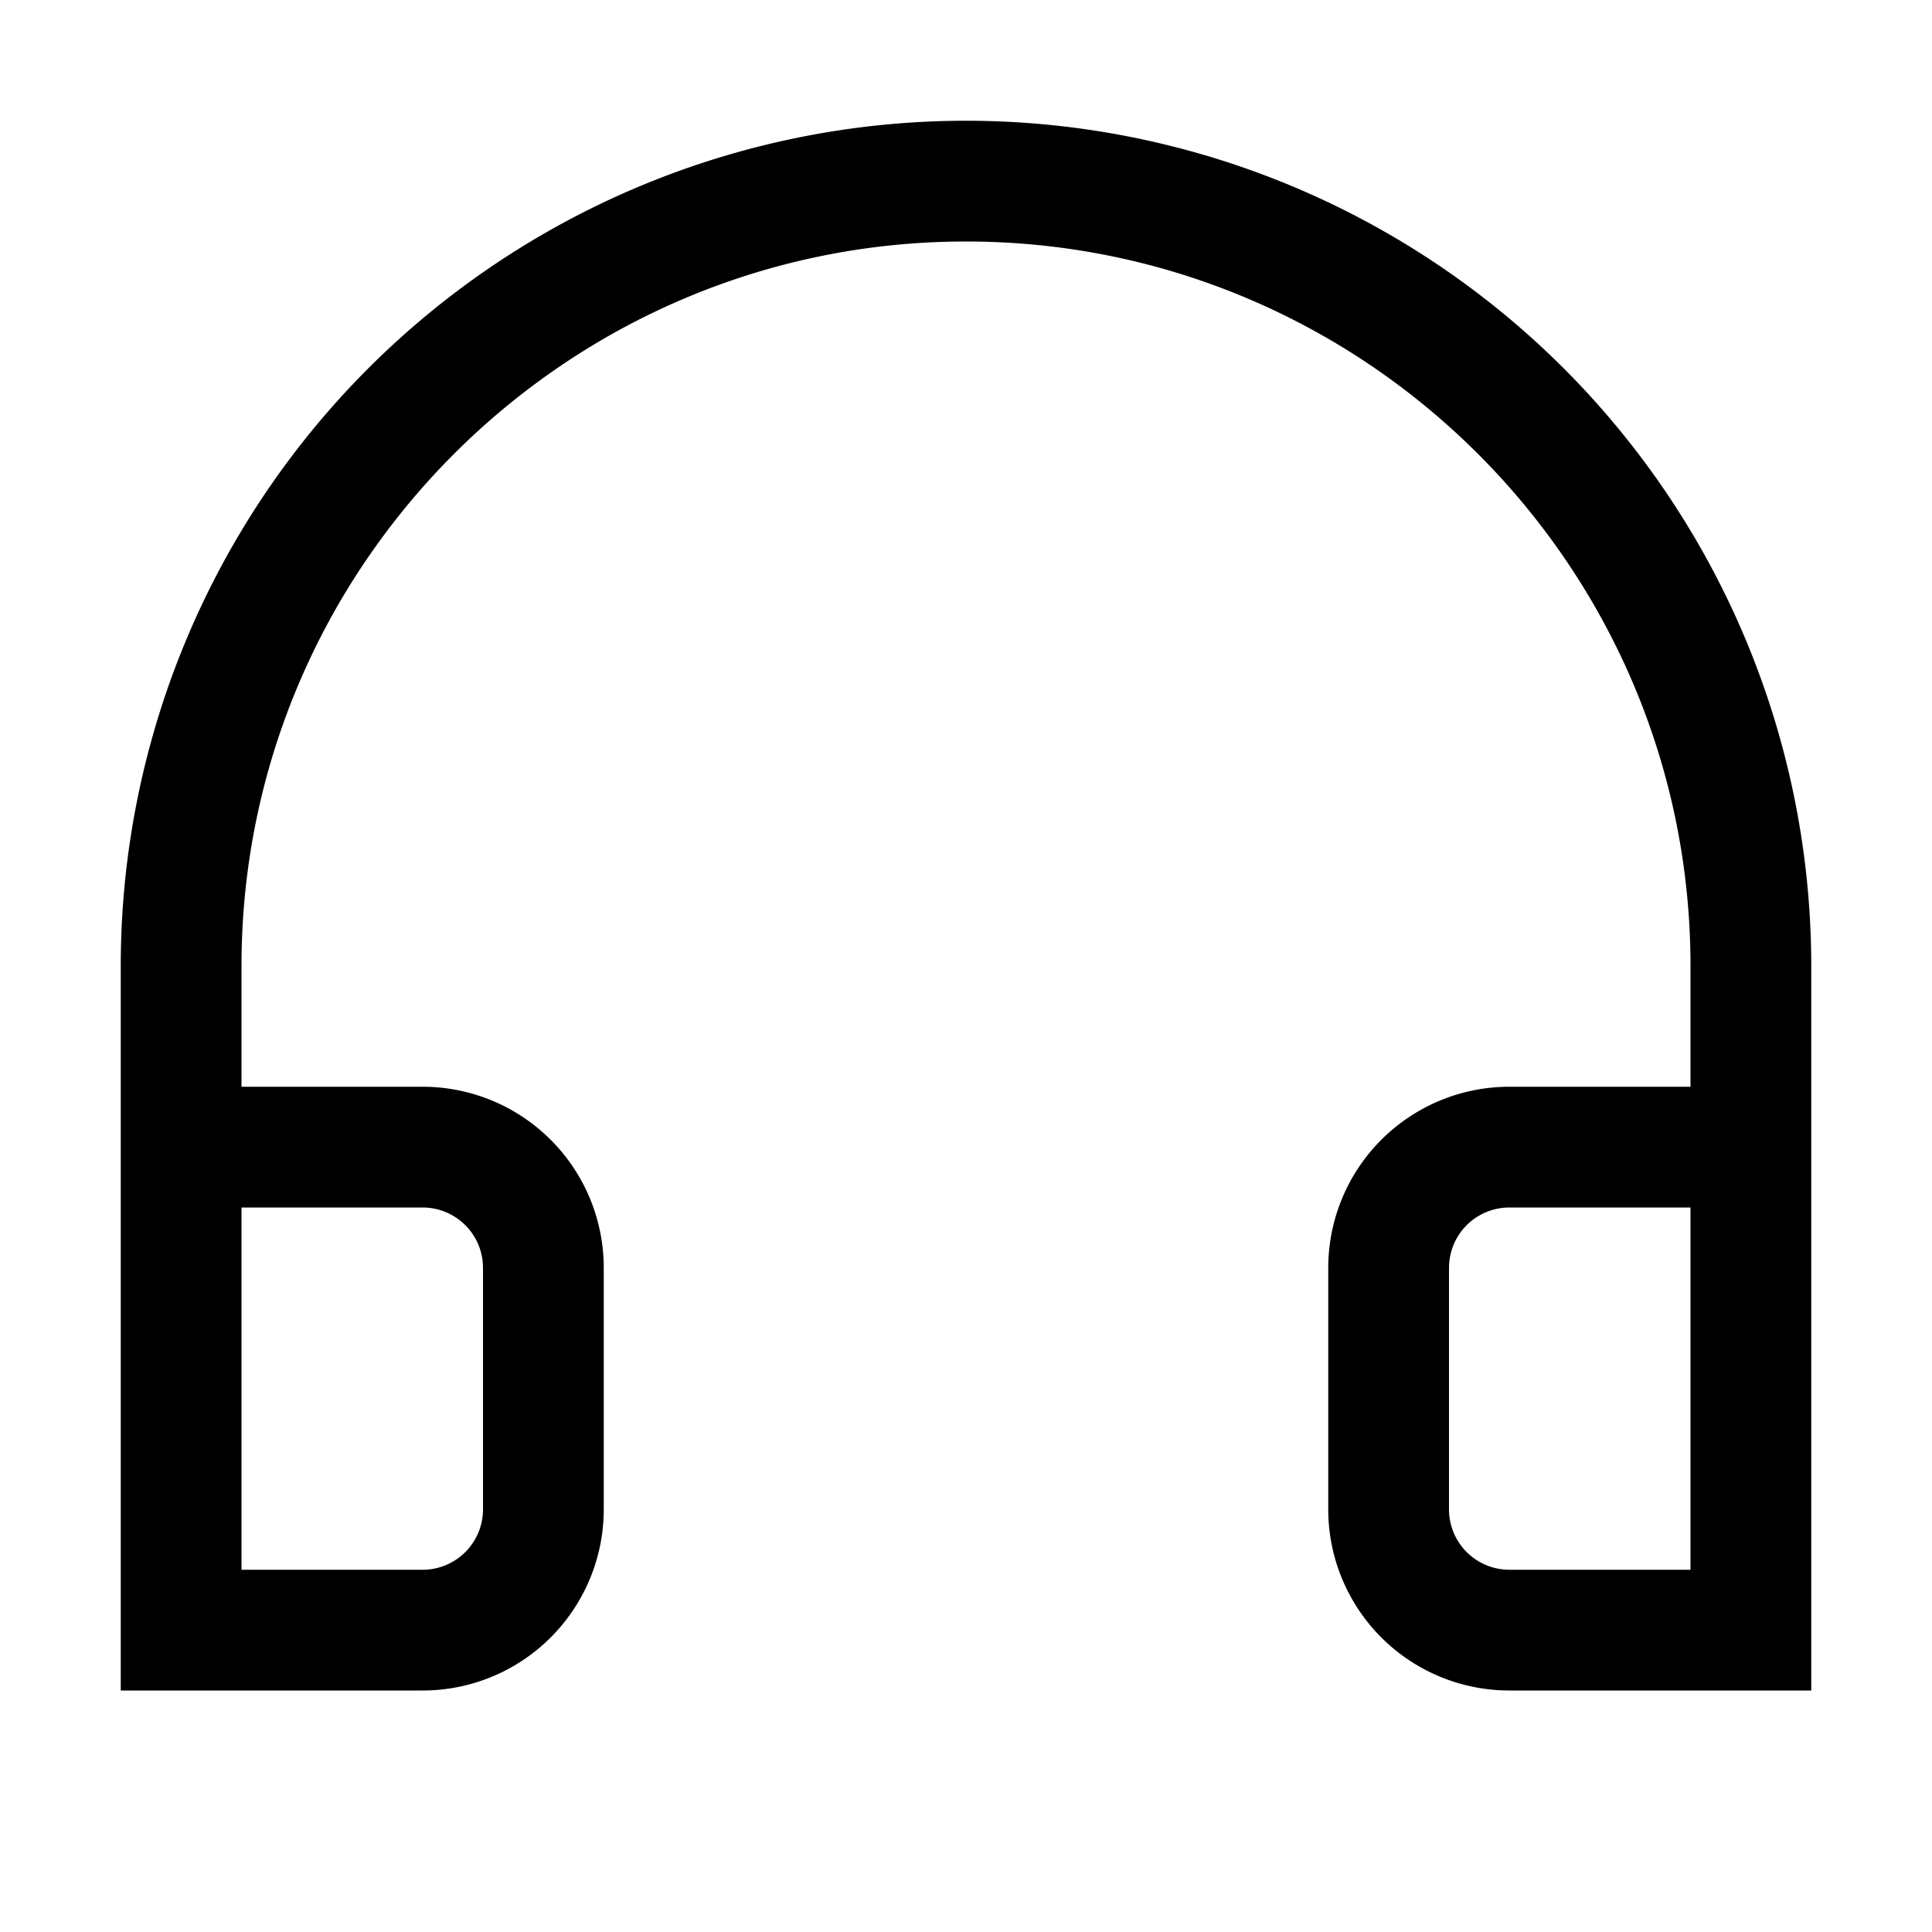 <svg t="1745849742000" class="icon" viewBox="0 0 1024 1024" version="1.1" xmlns="http://www.w3.org/2000/svg" p-id="13573" width="200" height="200"><path d="M512 64a448 448 0 0 0-448 448v384h160A96 96 0 0 0 320 800v-128A96 96 0 0 0 224 576H128V512c0-211.712 172.288-384 384-384s384 172.288 384 384v64h-96a96 96 0 0 0-96 96v128a96 96 0 0 0 96 96H960V512a448 448 0 0 0-448-448z m-288 576a32 32 0 0 1 32 32v128a32 32 0 0 1-32 32H128v-192h96zM896 832h-96a32 32 0 0 1-32-32v-128a32 32 0 0 1 32-32H896v192z" fill="#000000" p-id="13574"></path></svg>